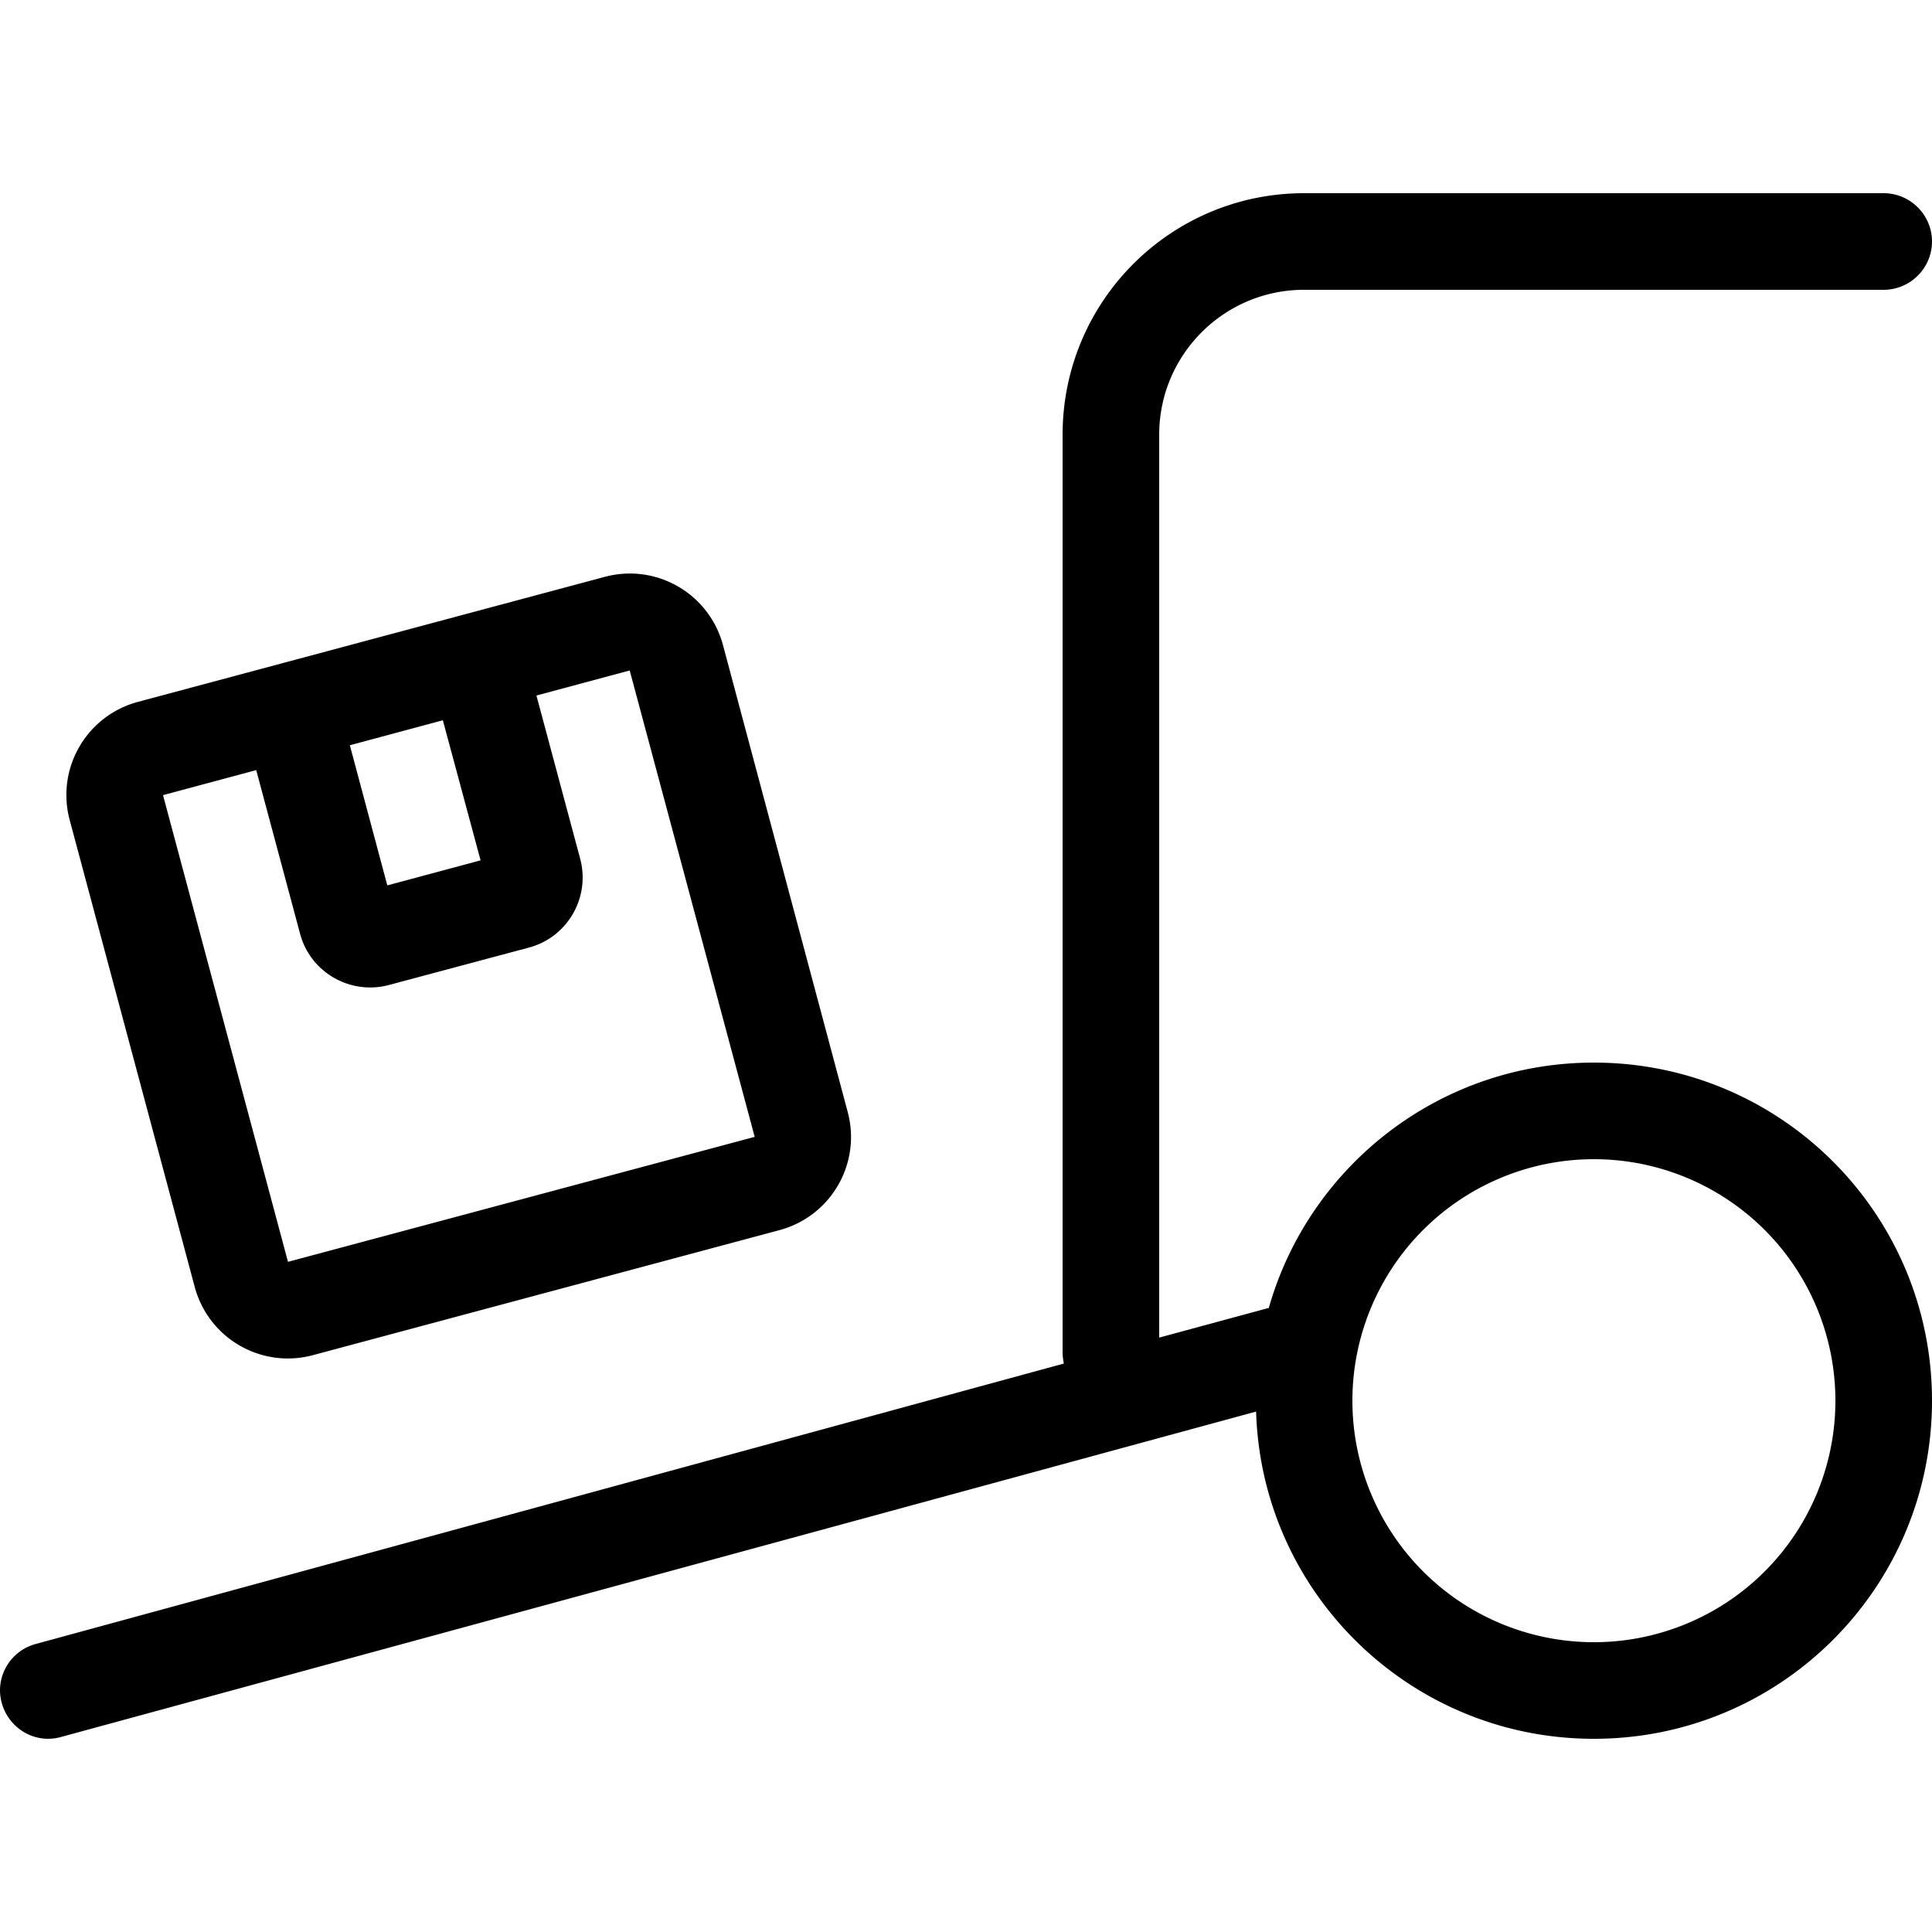 <svg xmlns="http://www.w3.org/2000/svg" width="24" height="24" viewBox="0 0 640 512"><path d="M432 0c-44.2 0-80 35.8-80 80l0 304c0 1.3 .2 2.5 .4 3.7L11.8 480.6C3.3 482.9-1.8 491.7 .6 500.2s11.1 13.6 19.6 11.2L416.1 403.6C417.9 463.8 467.3 512 528 512c61.9 0 112-50.1 112-112s-50.1-112-112-112c-51.2 0-94.4 34.4-107.7 81.3l-.5 .1L384 379.1 384 80c0-26.5 21.5-48 48-48l192 0c8.8 0 16-7.2 16-16s-7.2-16-16-16L432 0zm96 320a80 80 0 1 1 0 160 80 80 0 1 1 0-160zM84.9 191.2l14.5 54.1c3.4 12.8 16.6 20.4 29.4 17l46.4-12.4c12.8-3.4 20.4-16.6 17-29.4l-14.5-54.1 30.9-8.3L250 312.6 95.4 354 54 199.4l30.9-8.3zm30.9-8.3l30.9-8.3L159.2 221l-30.9 8.3-12.4-46.4zM45.7 168.5c-17.1 4.6-27.2 22.1-22.6 39.2L64.5 362.3c4.6 17.1 22.1 27.2 39.2 22.6l154.5-41.4c17.1-4.6 27.2-22.1 22.6-39.2L239.5 149.7c-4.6-17.1-22.1-27.2-39.2-22.6L45.7 168.5z"/></svg>